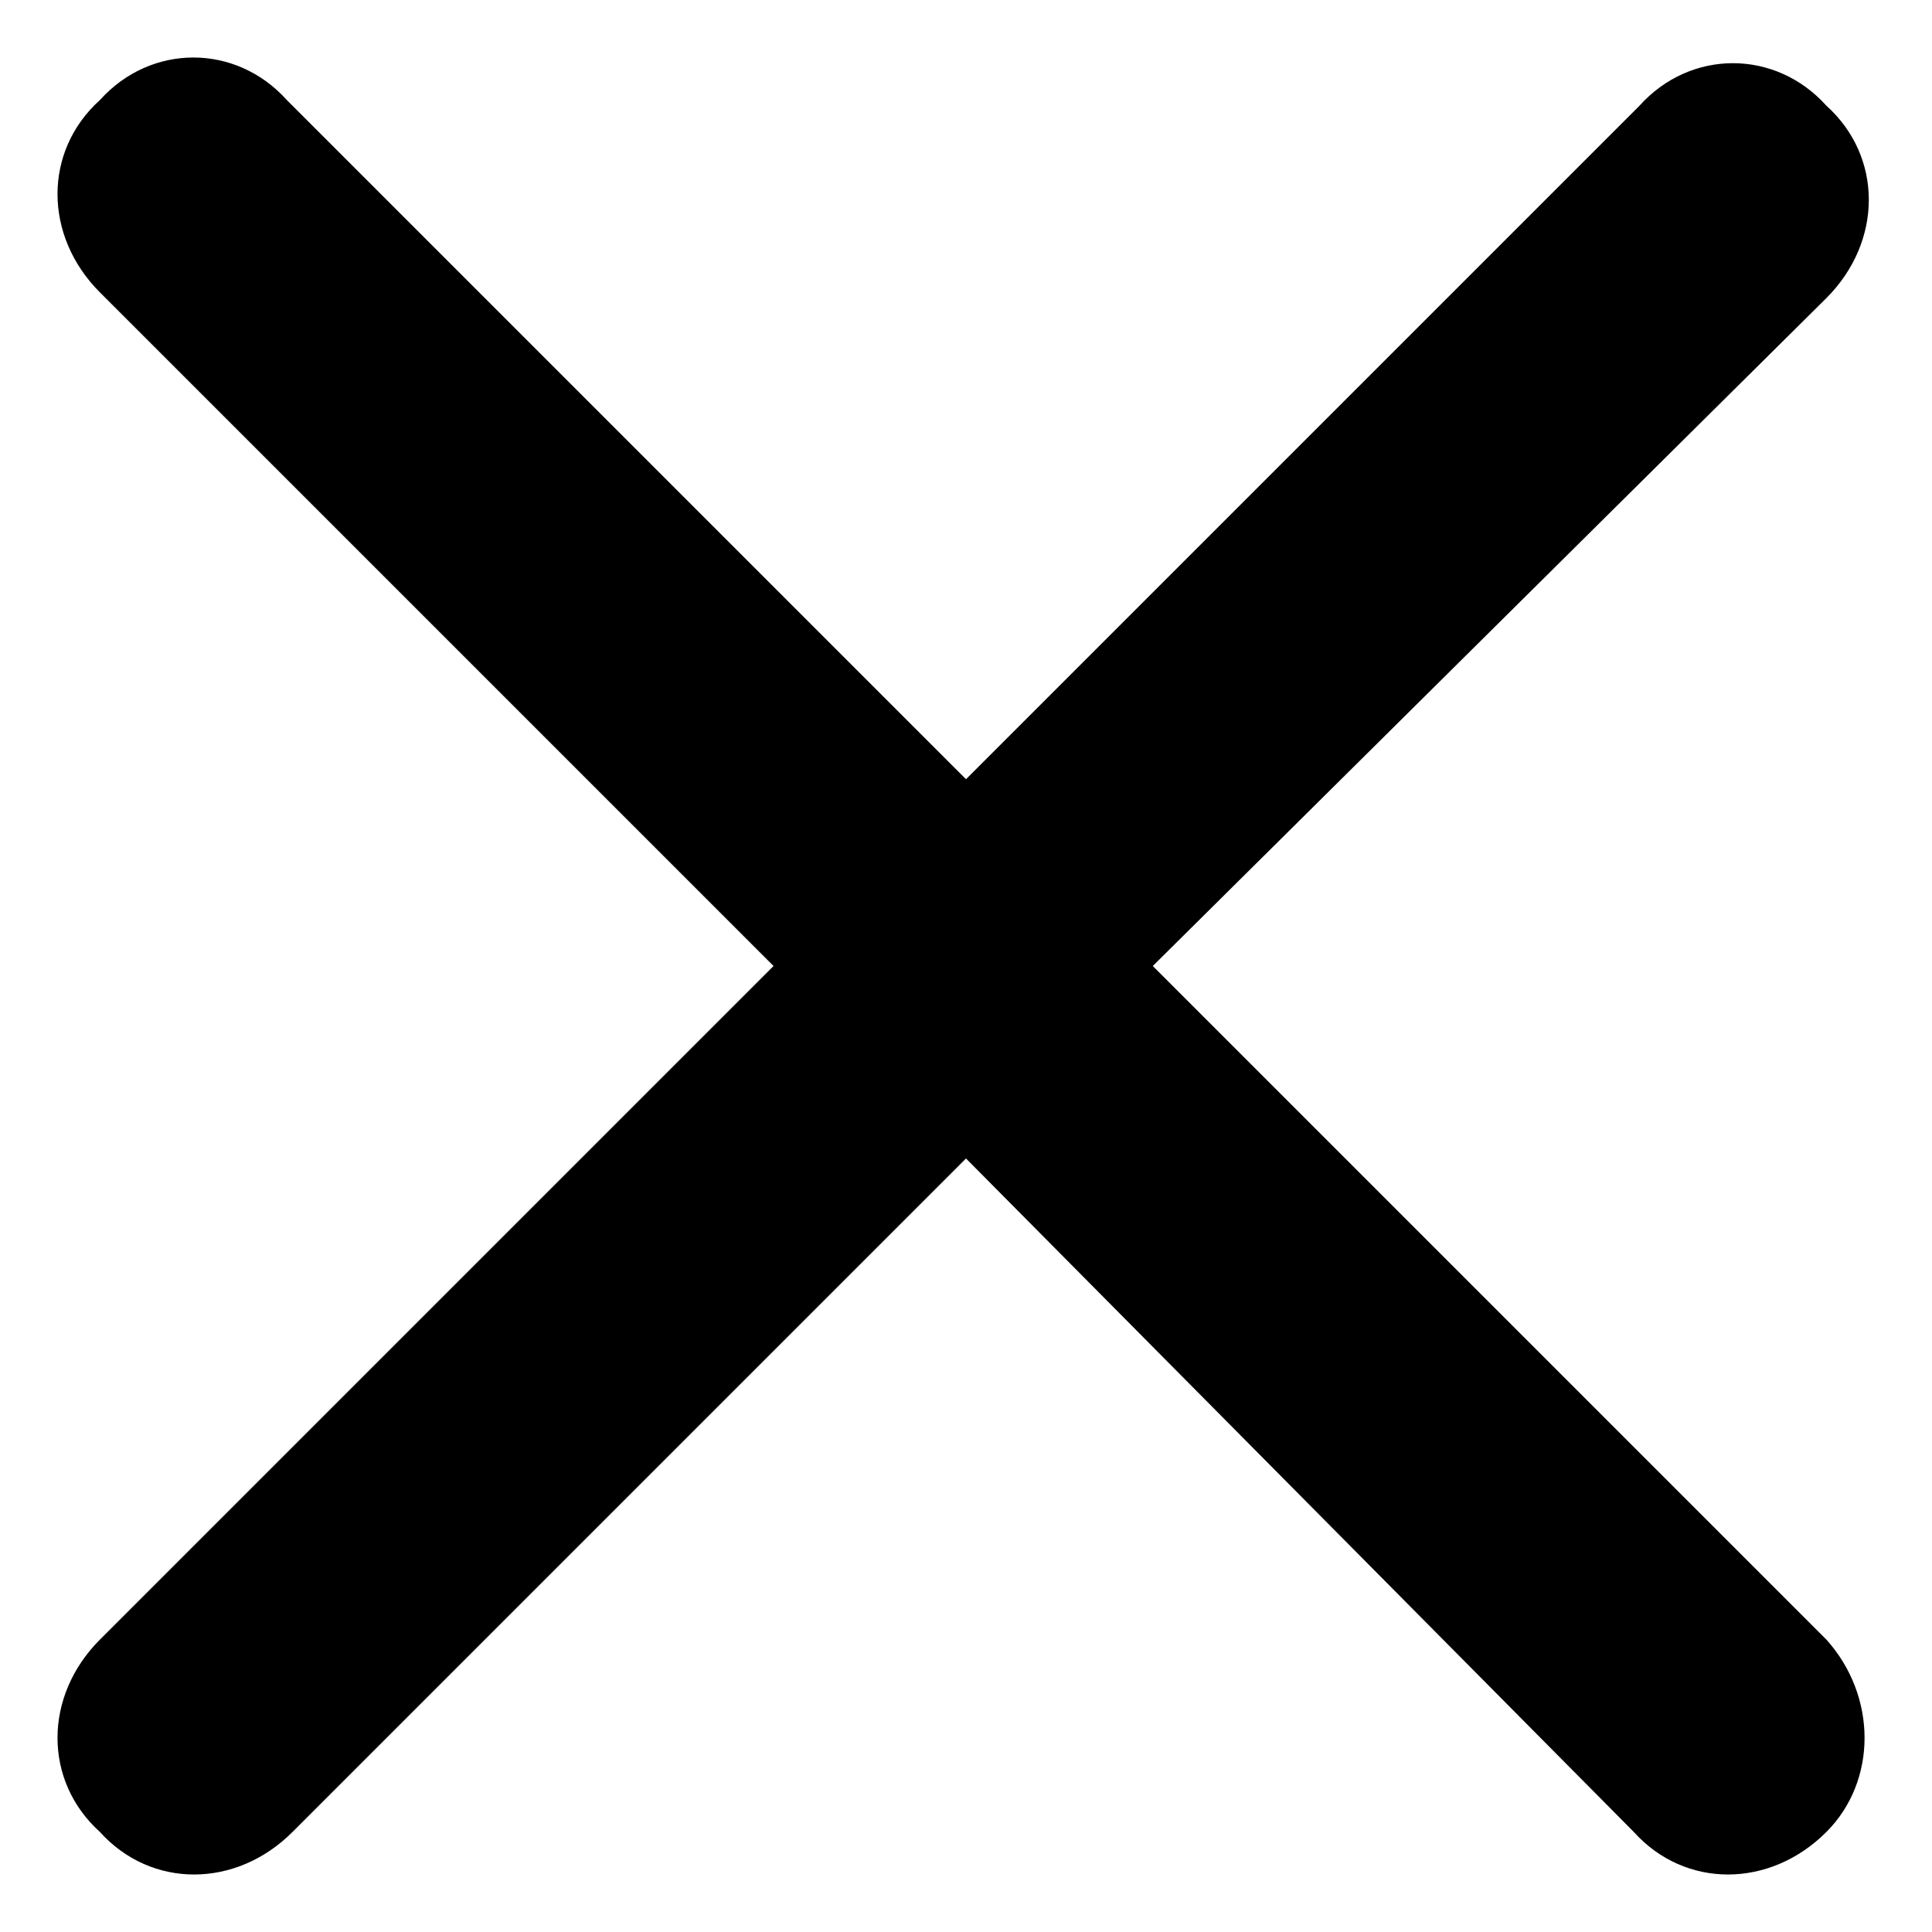 <svg width="16" height="16" viewBox="0 0 16 16" fill="none" xmlns="http://www.w3.org/2000/svg">
<path d="M15.125 13.578C15.547 14.047 15.547 14.75 15.125 15.172C14.656 15.641 13.953 15.641 13.531 15.172L8 9.594L2.422 15.172C1.953 15.641 1.25 15.641 0.828 15.172C0.359 14.75 0.359 14.047 0.828 13.578L6.406 8L0.828 2.422C0.359 1.953 0.359 1.25 0.828 0.828C1.25 0.359 1.953 0.359 2.375 0.828L8 6.453L13.578 0.875C14 0.406 14.703 0.406 15.125 0.875C15.594 1.297 15.594 2 15.125 2.469L9.547 8L15.125 13.578Z" fill="#000"/>
</svg>
